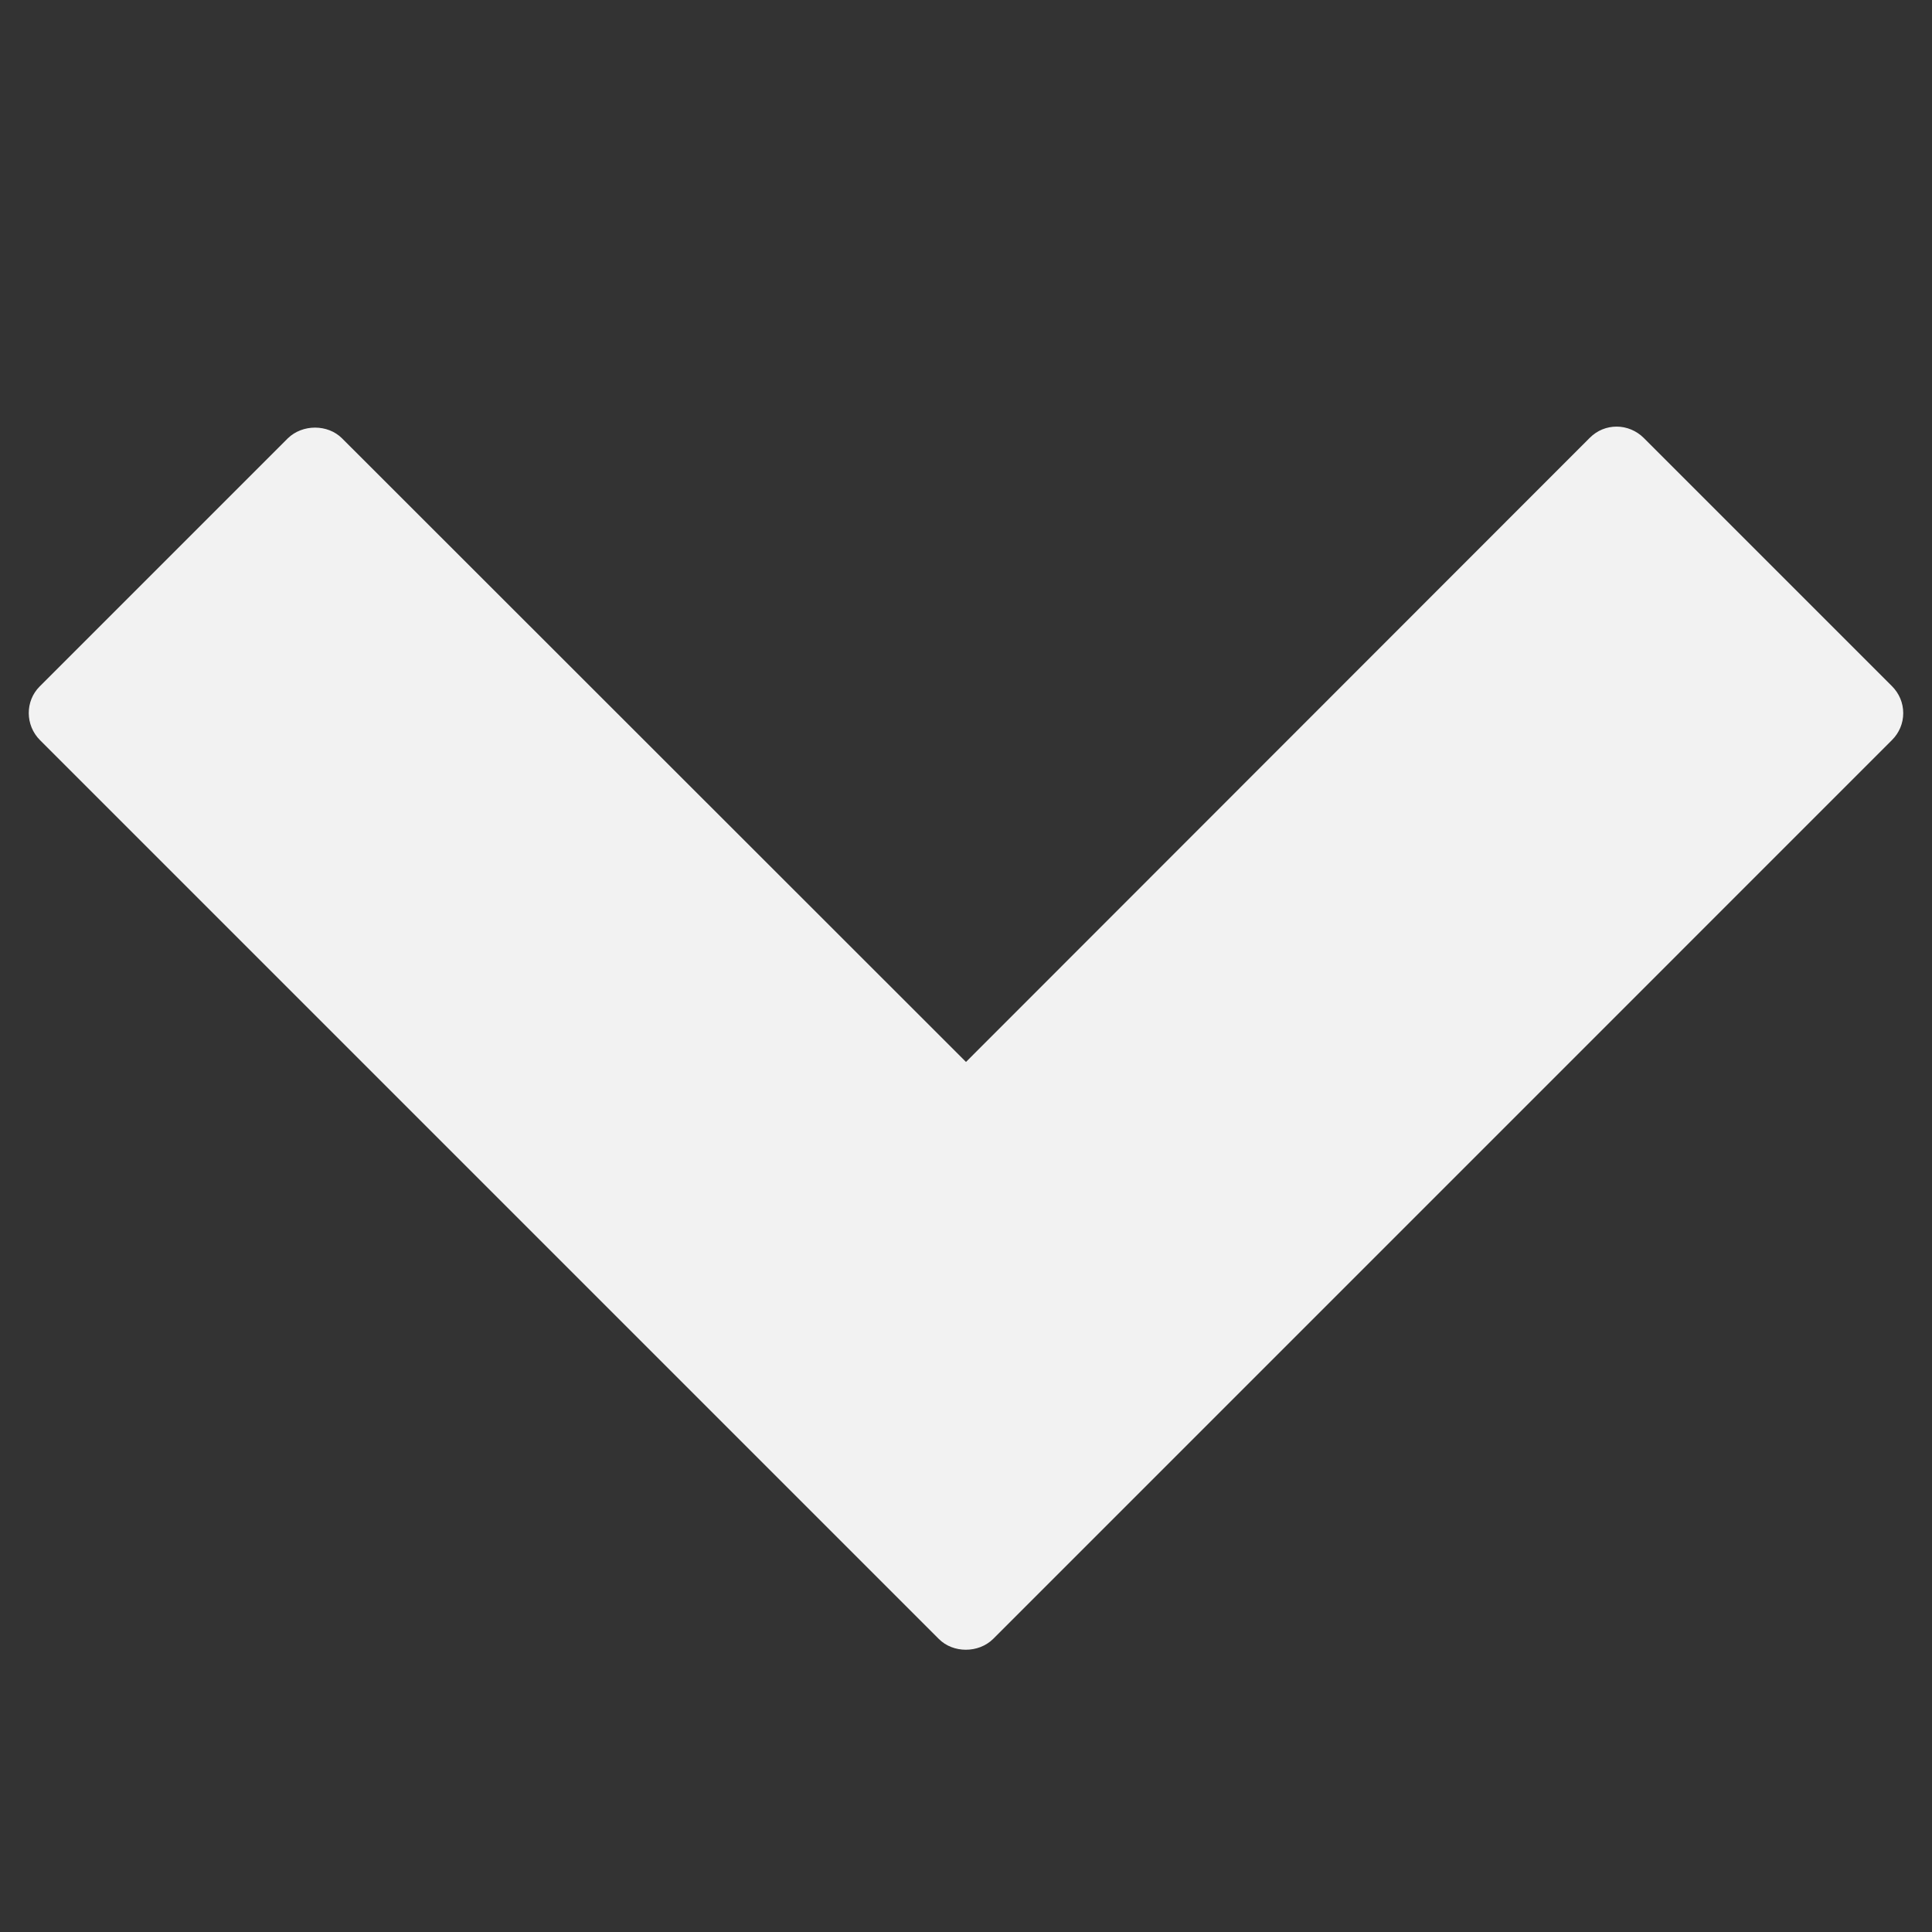 <svg xmlns="http://www.w3.org/2000/svg" viewBox="0 0 64 64"><rect x="0" y="0" width="64" height="64" fill="#333333" stroke="none"/><path d="M1.327 24.52l29.775 29.775c.473.473 1.31.473 1.794 0L62.67 24.52c.243-.242.377-.557.377-.896 0-.34-.134-.655-.376-.897l-8.22-8.22c-.24-.24-.57-.375-.896-.375-.327 0-.642.12-.897.376L32 35.178 11.33 14.52c-.474-.473-1.31-.473-1.796 0l-8.22 8.22c-.484.483-.484 1.284.013 1.78z" fill="#F2F2F2"/></svg>